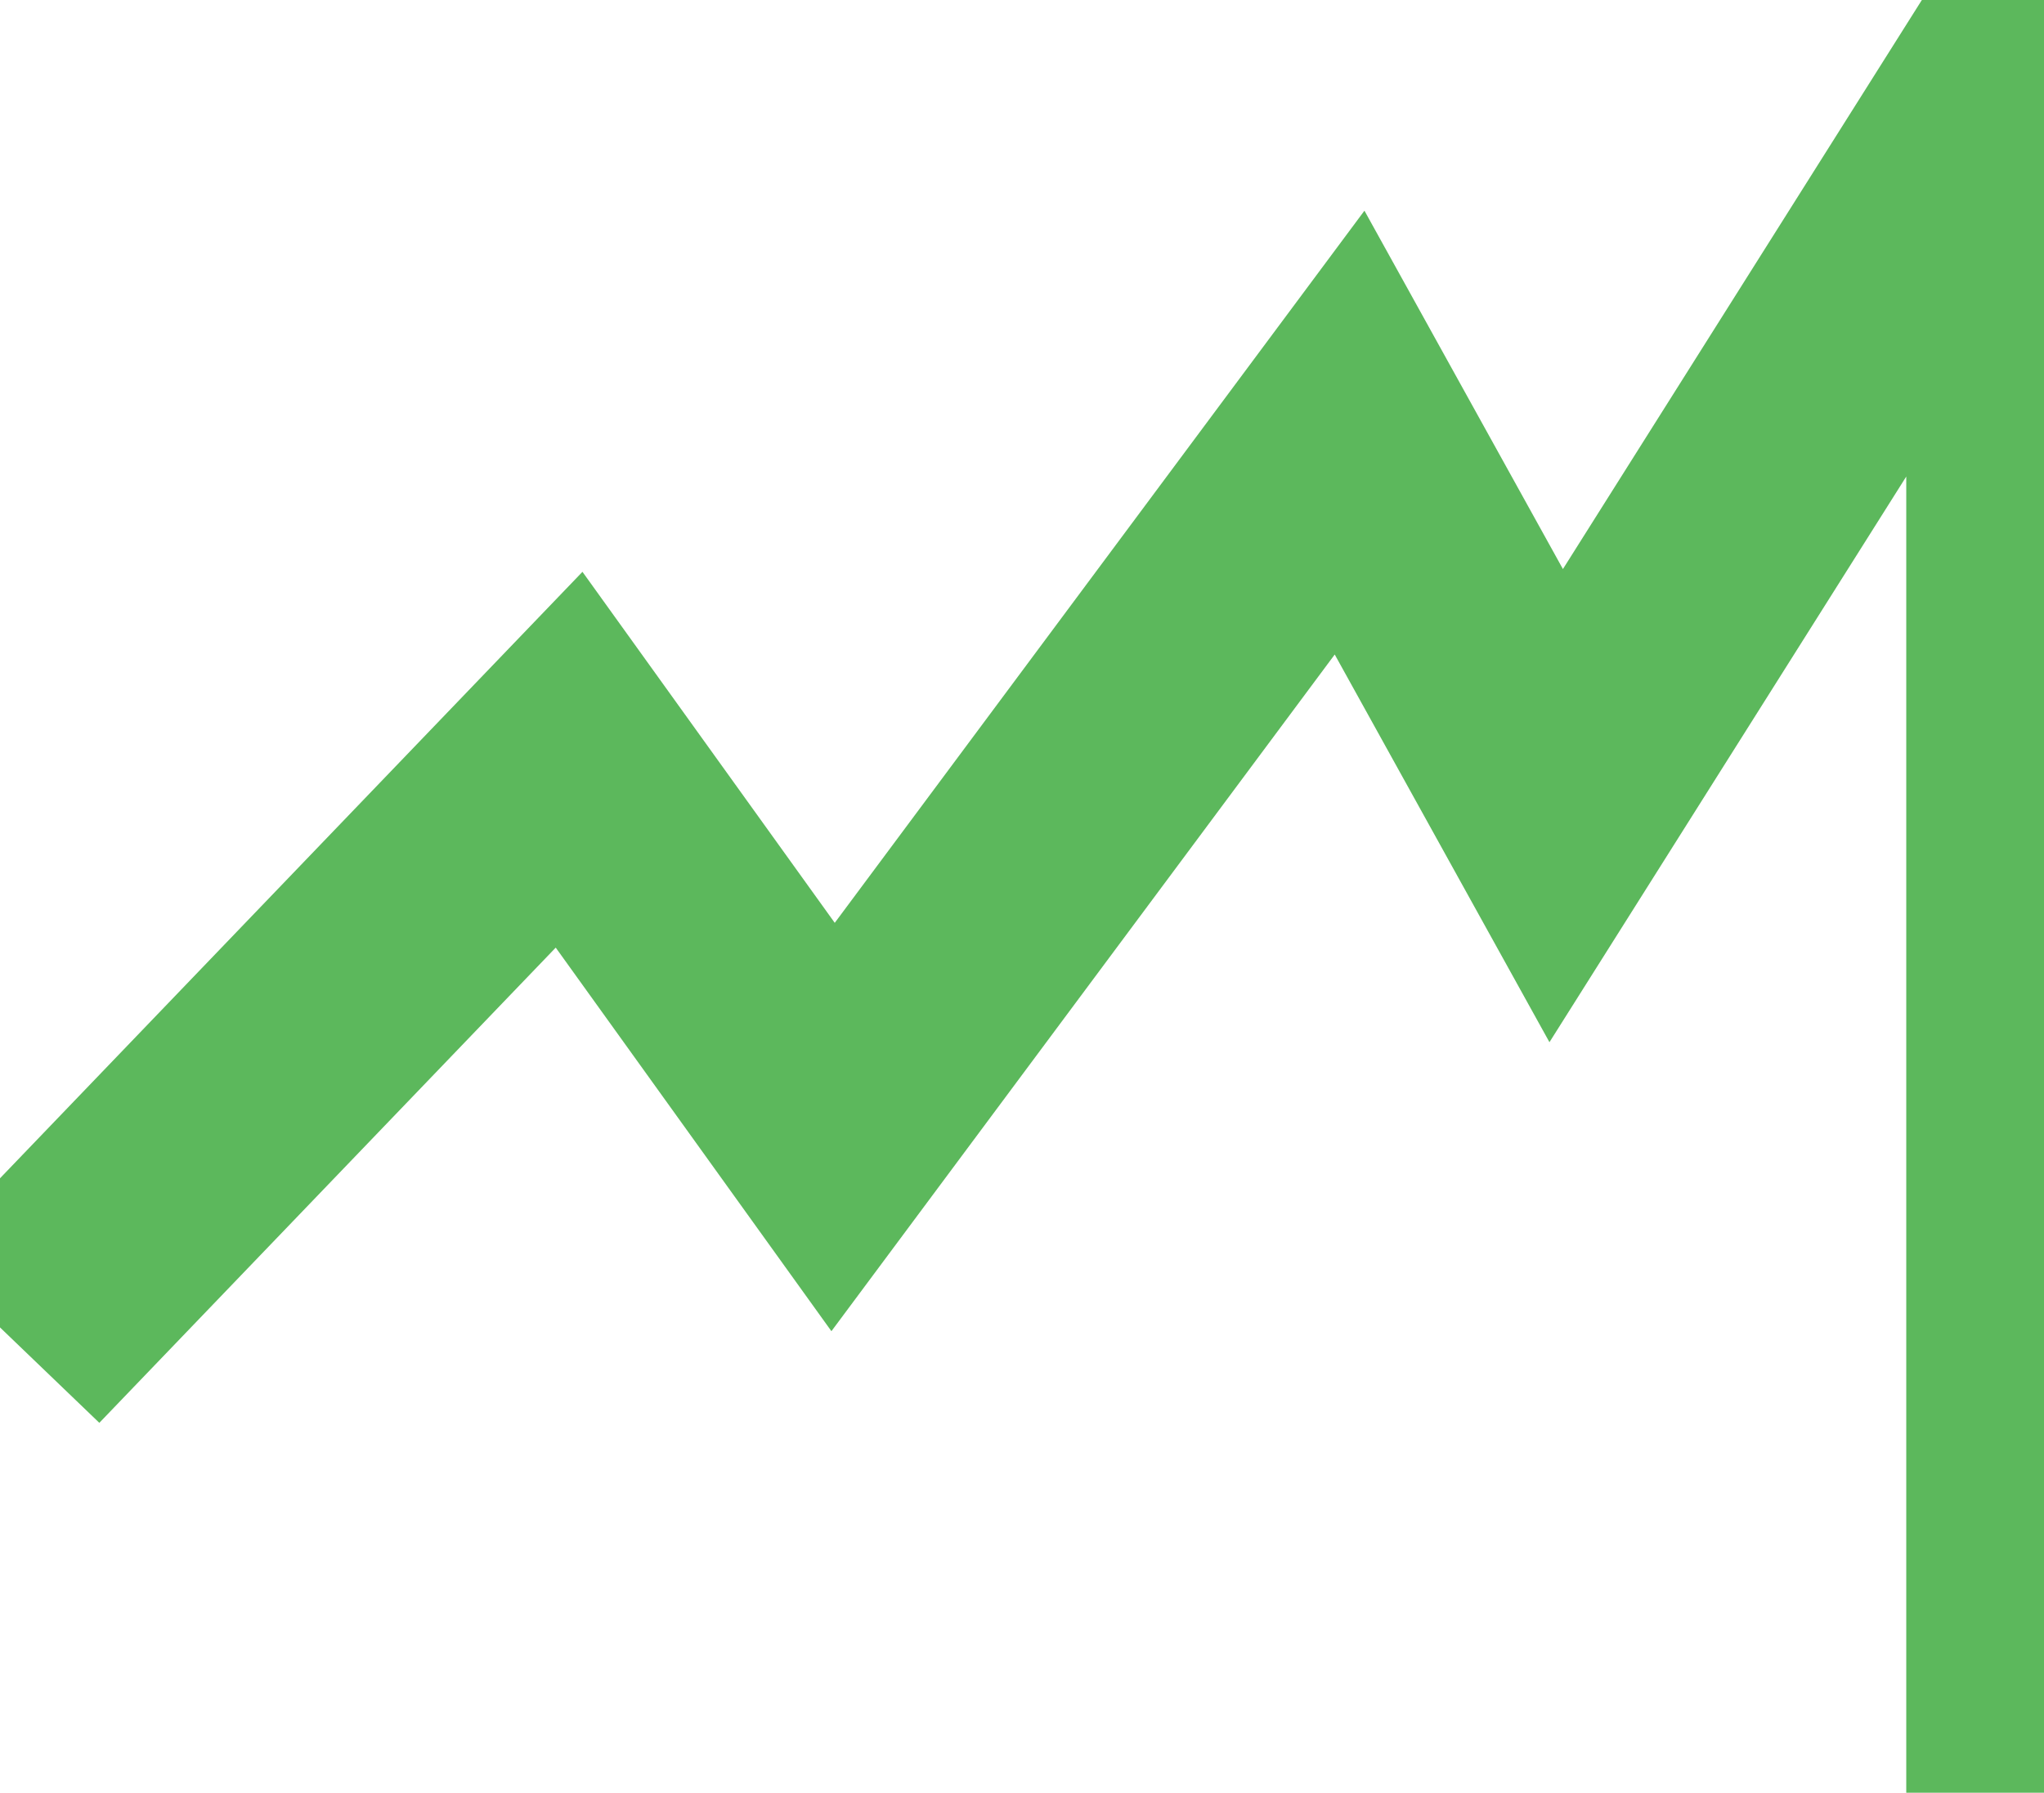 <svg version="1.1" viewBox="191.891 131.747 237.443 208.253" xmlns="http://www.w3.org/2000/svg"><!--Made with Vexlio.--><g id="layer0">
<style type="text/css">path{fill: #5cb85c;}</style>
<path style="stroke:#5cb85c;stroke-opacity:1;stroke-width:28;stroke-miterlimit:16;stroke-linecap:butt;stroke-linejoin:miter;fill:#ffffff;fill-opacity:0" d="M 193.333 287.333 L 258 220 L 288.667 262.667 L 348.667 182 L 372.667 225.333 L 427.333 138.667 L 427.333 340" fill-rule="evenodd" id="path0" /></g></svg>